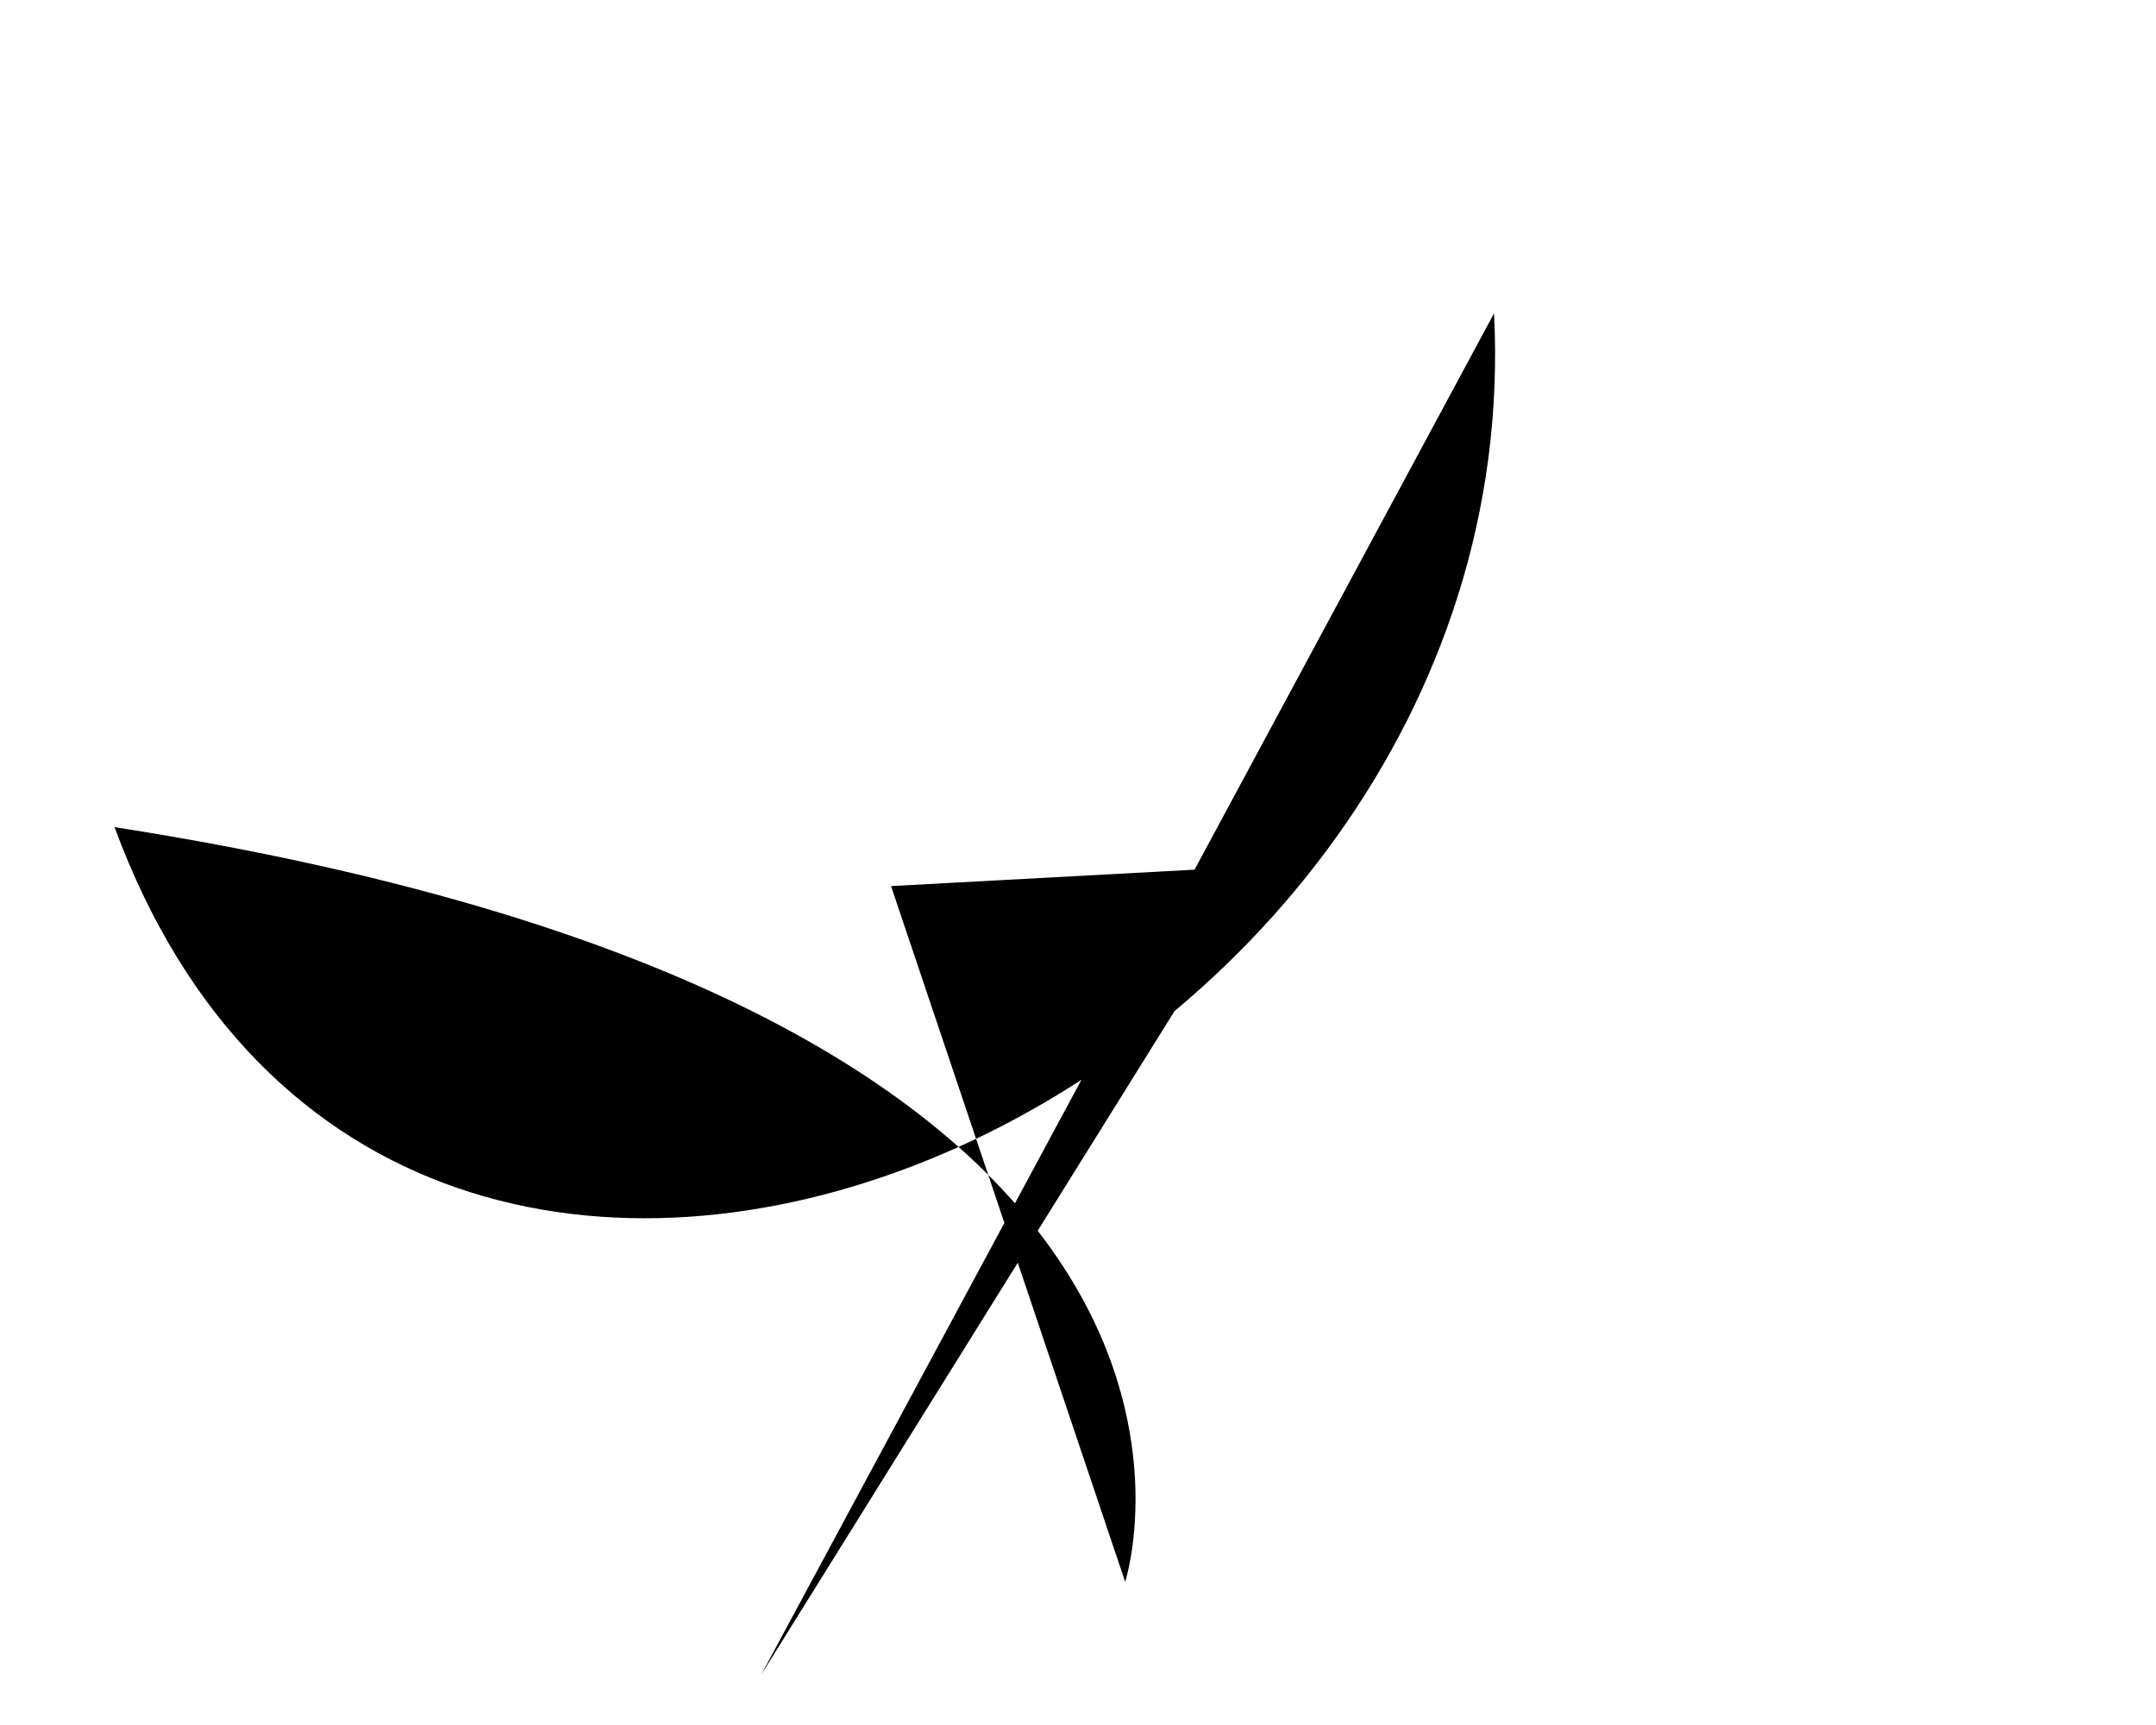 <?xml version="1.0" encoding="utf-8" ?>
<svg baseProfile="tiny" height="1024" version="1.2" width="1280" xmlns="http://www.w3.org/2000/svg" xmlns:ev="http://www.w3.org/2001/xml-events" xmlns:xlink="http://www.w3.org/1999/xlink"><defs /><path d="M 529 526 L 668 939 S 778 602 68 491 C 239 955 911 656 887 186 T 452 994 L 751 514" /></svg>